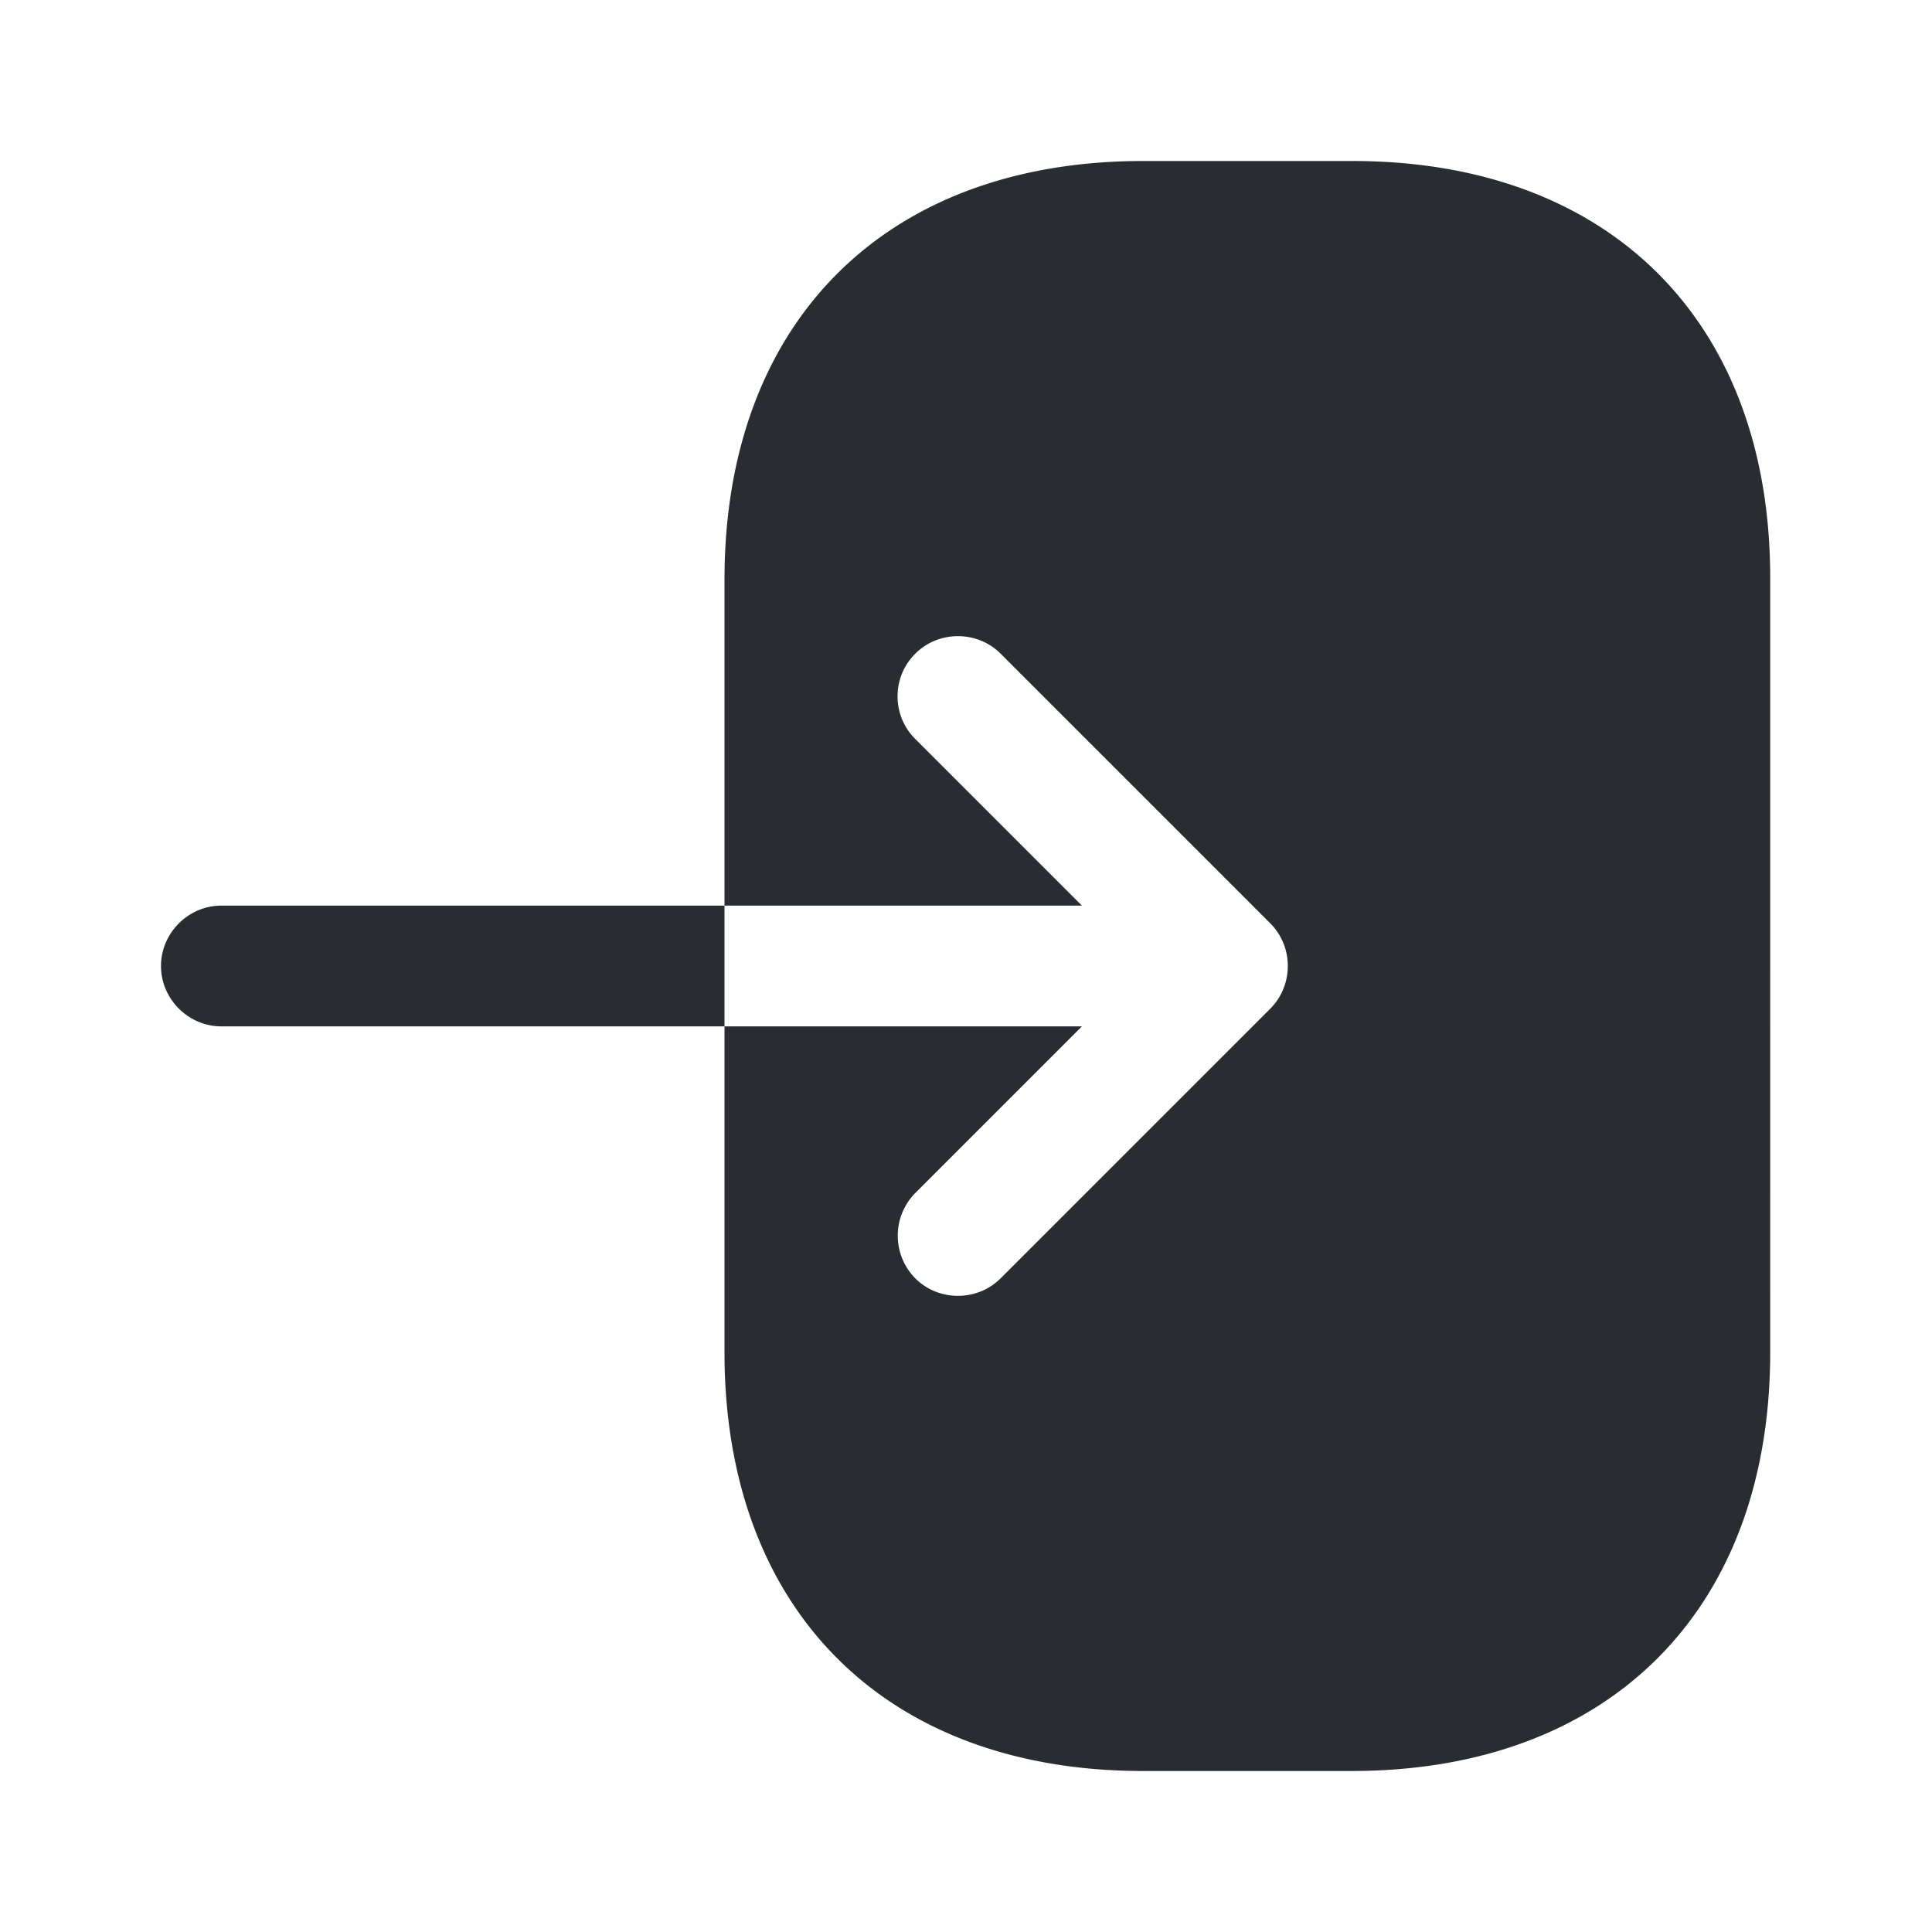 <svg xmlns="http://www.w3.org/2000/svg" width="24" height="24" fill="none"><path fill="#292D32" d="M16.8 2h-2.6C11 2 9 4 9 7.2v4.05h4.44l-2.07-2.07a.74.74 0 0 1-.22-.53c0-.19.07-.38.22-.53.29-.29.77-.29 1.06 0l3.35 3.35c.29.29.29.77 0 1.06l-3.35 3.35c-.29.29-.77.29-1.06 0a.754.754 0 0 1 0-1.06l2.07-2.07H9v4.05C9 20 11 22 14.2 22h2.59c3.2 0 5.2-2 5.2-5.2V7.2C22 4 20 2 16.8 2M2.75 11.25c-.41 0-.75.34-.75.75s.34.75.75.75H9v-1.5z"/></svg>